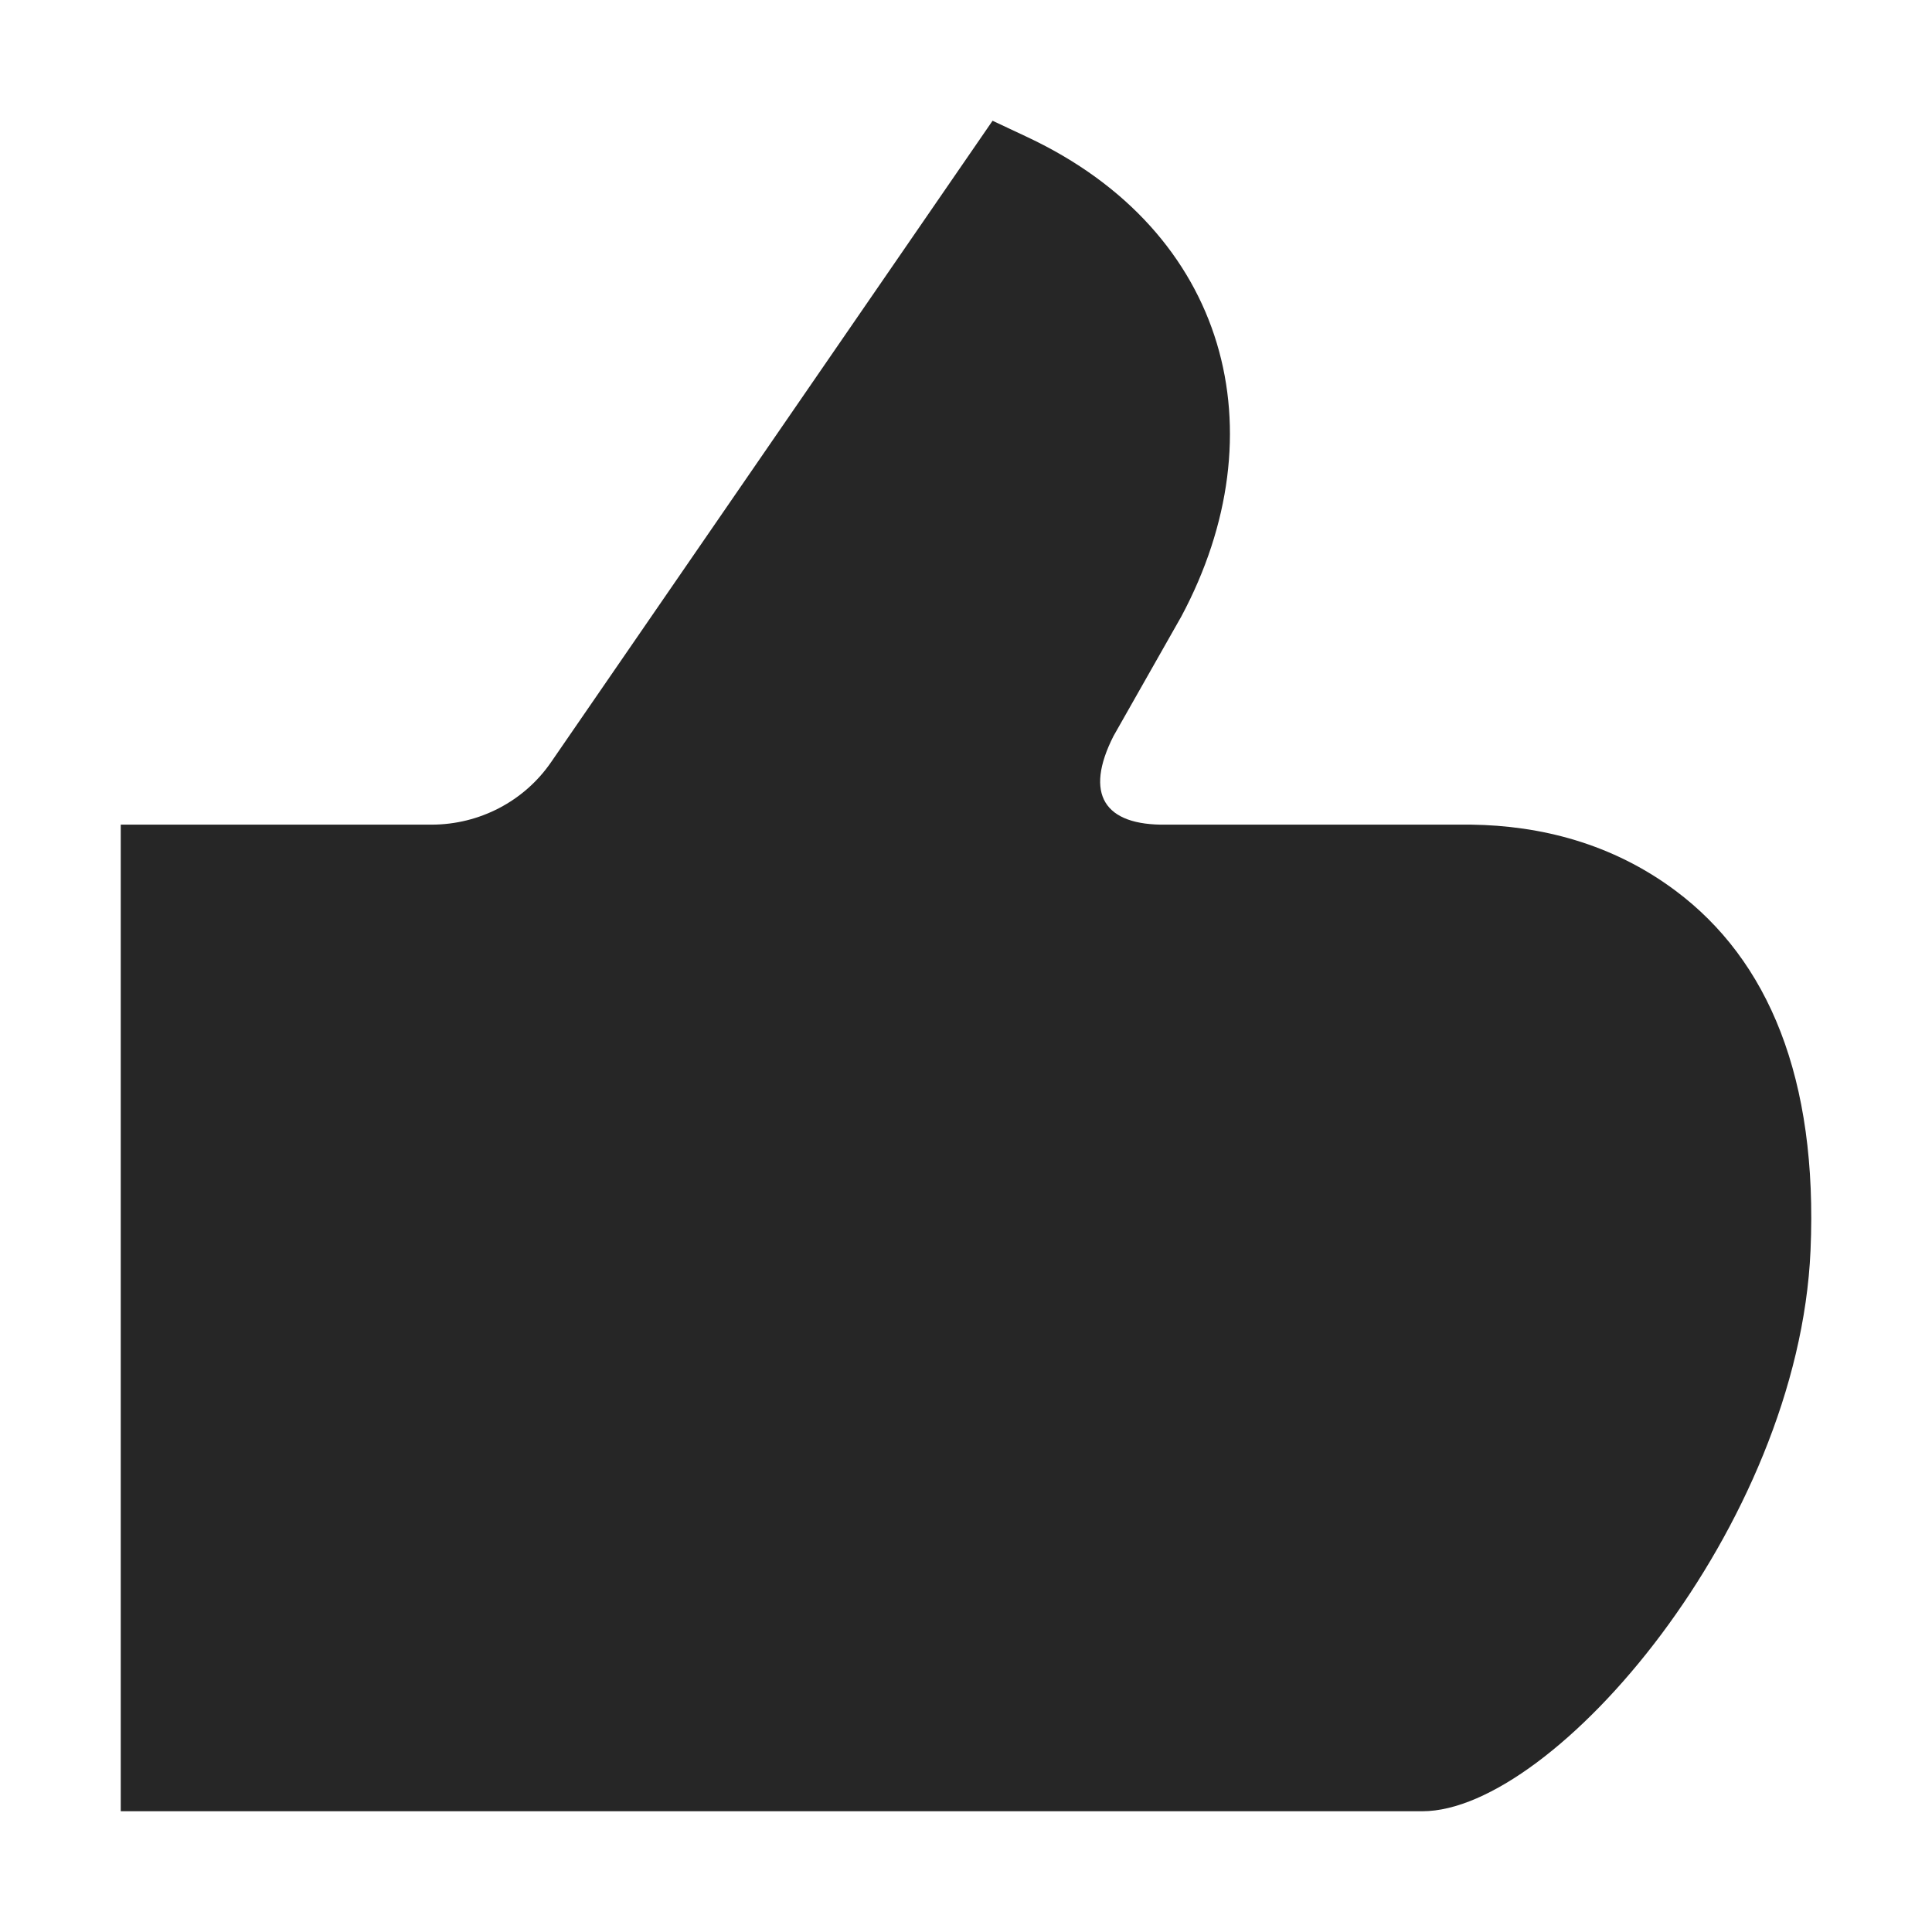 <svg width="24" height="24" viewBox="0 0 24 24" fill="none" xmlns="http://www.w3.org/2000/svg">
<path fill-rule="evenodd" clip-rule="evenodd" d="M12.33 1.5L12.758 1.701C15.265 2.877 15.898 5.371 14.675 7.658L13.832 9.144C13.468 9.862 13.711 10.258 14.492 10.244L18.275 10.244C19.134 10.255 20.026 10.476 20.813 11.064C21.968 11.926 22.584 13.396 22.491 15.535C22.341 18.96 19.306 22.5 17.669 22.5H1.5V10.244H5.361C5.956 10.244 6.512 9.953 6.845 9.469L12.33 1.5Z" fill="#262626"/>
</svg>
